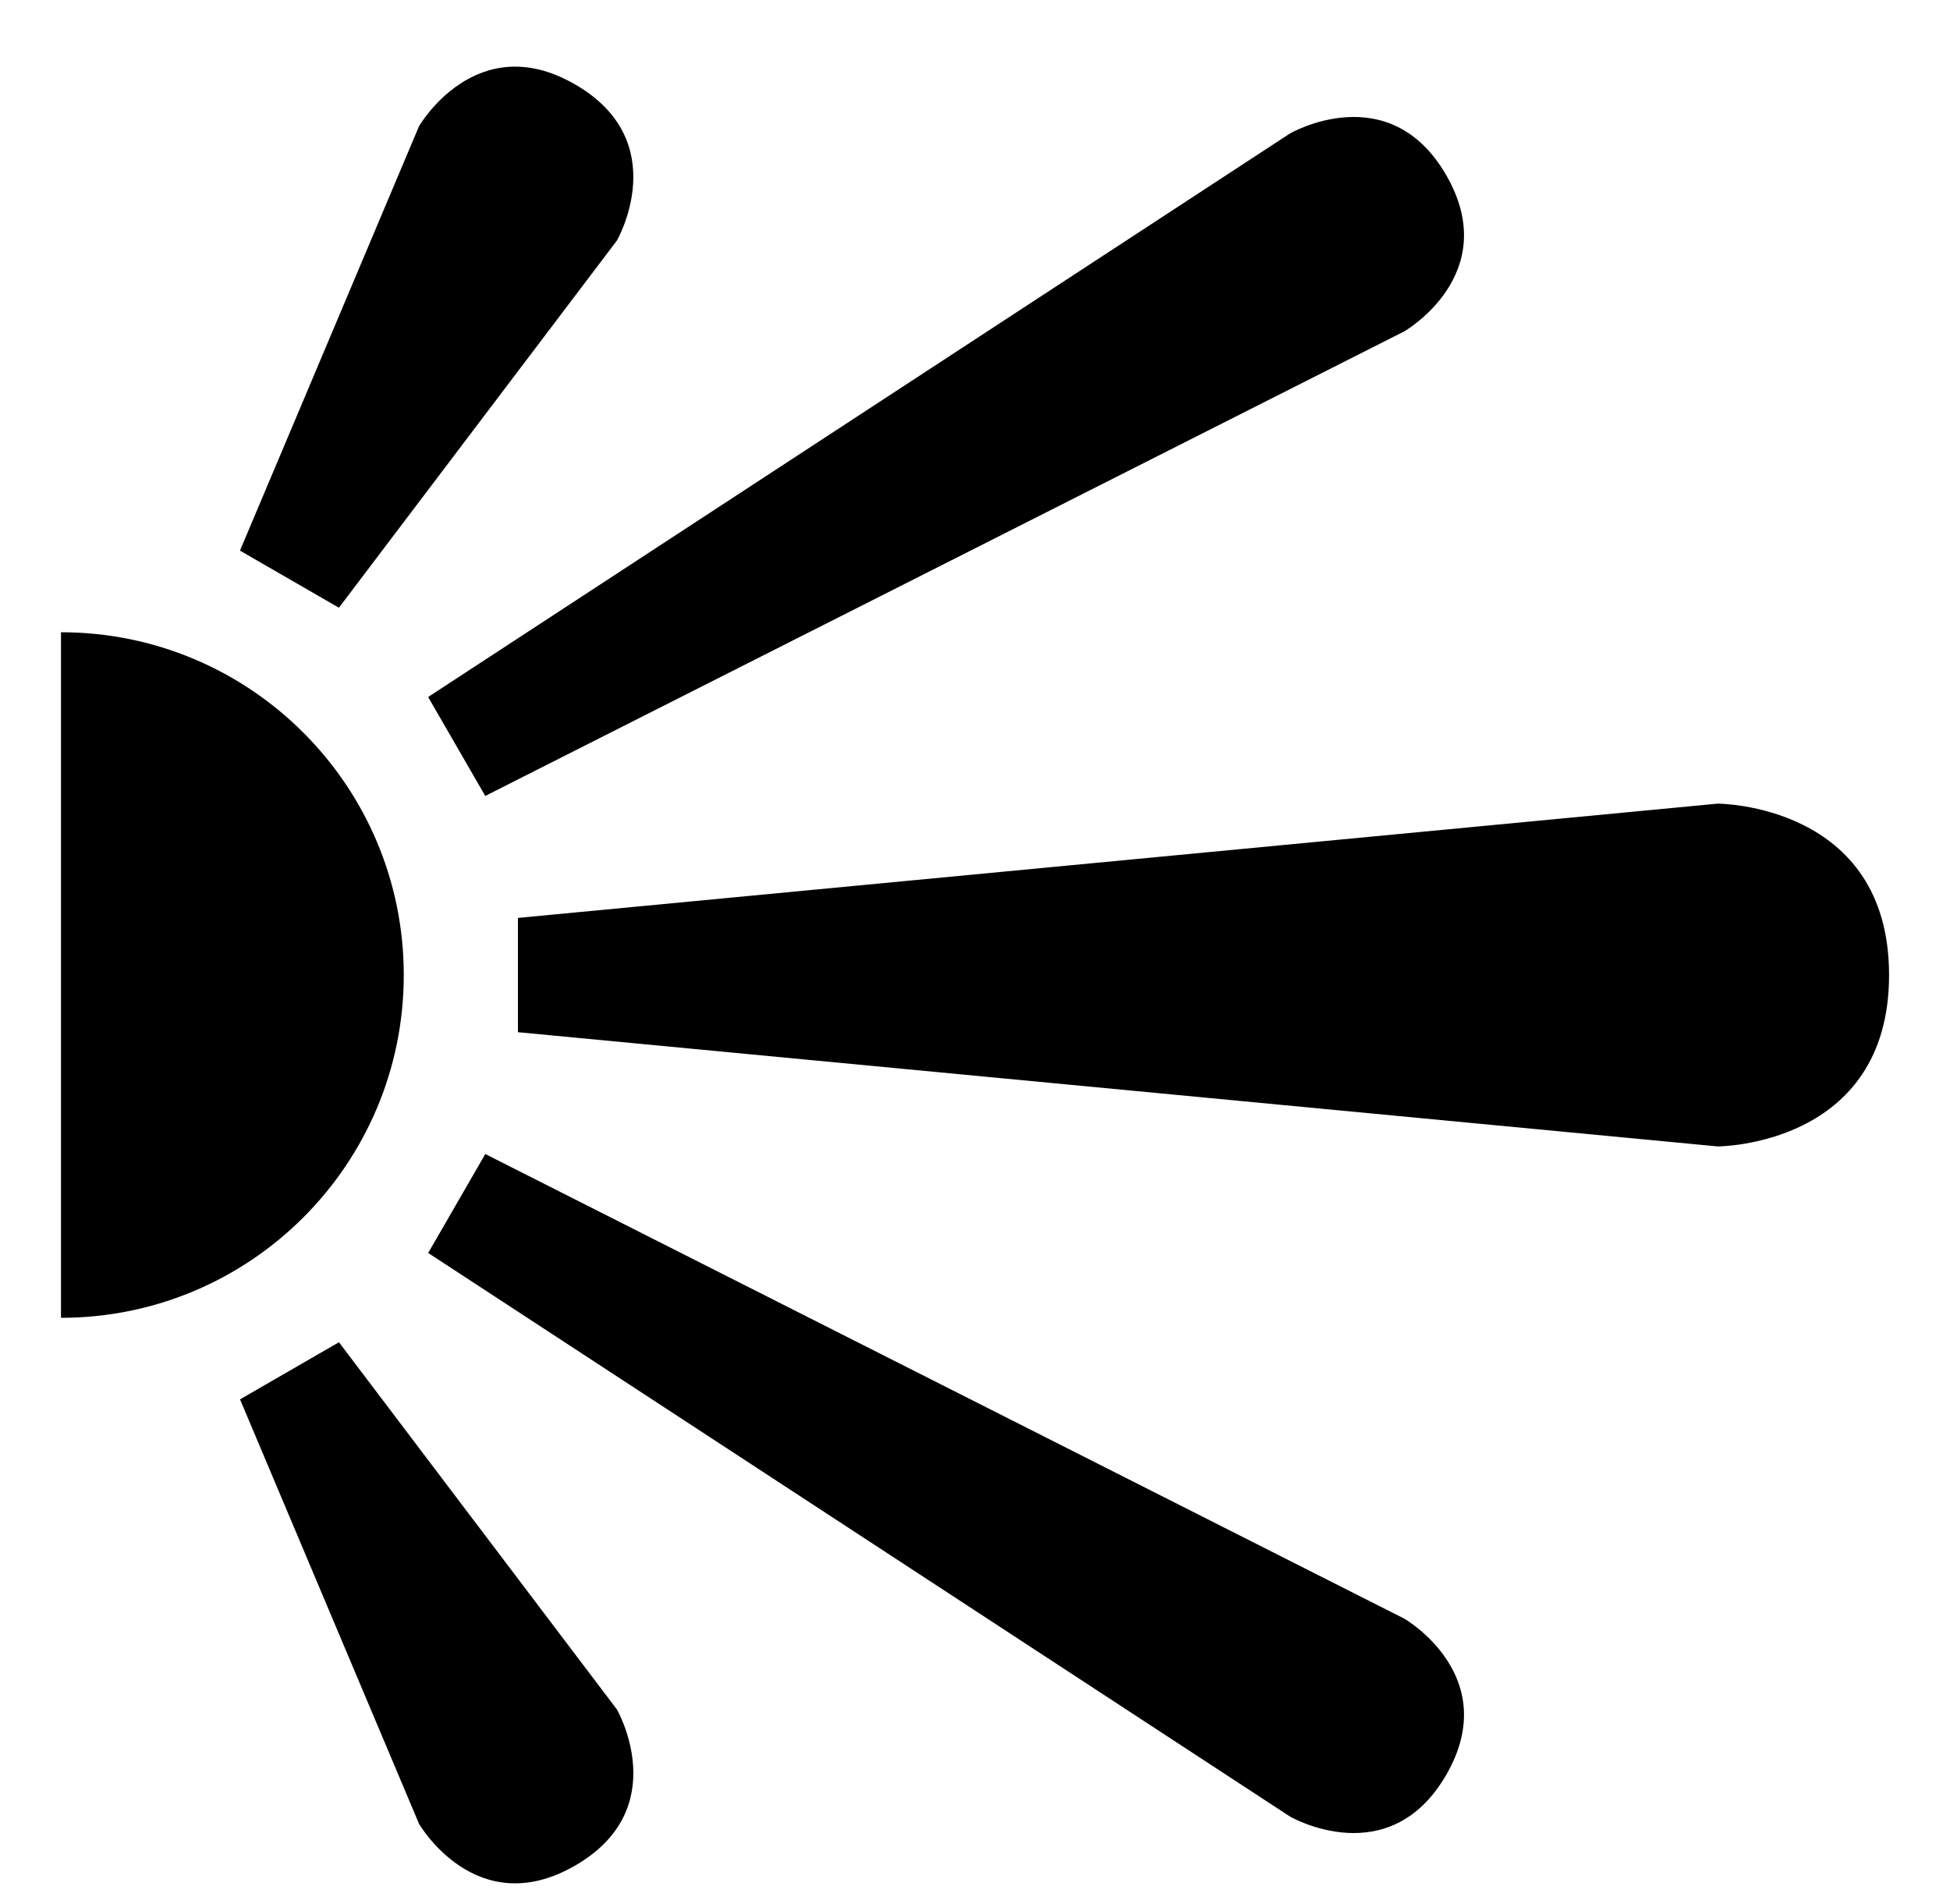 <svg xmlns="http://www.w3.org/2000/svg" viewBox="0 -64 1024 1000" style="transform: scaleY(-1);">
<path fill="currentColor" d="M32.025 628.013c99.413 0 180.003-80.59 180.003-180.003s-80.59-180.003-180.003-180.003v360.007zM901.999 538.011c0 0 90.002 0 90.002-90.002s-90.002-90.002-90.002-90.002l-630.011 60.009v60.009l630.011 59.984zM677.496 889.961c0 0 51.953 29.992 81.97-21.961 29.992-51.953-21.961-81.97-21.961-81.97l-482.661-244.028-29.992 51.953 452.643 296.006zM737.506 109.964c0 0 51.953-29.992 21.961-81.97-29.992-51.953-81.97-21.961-81.97-21.961l-452.669 295.981 29.992 51.953 482.686-244.003zM323.965 62.302c0 0 29.992-51.953-21.961-81.97s-81.97 21.961-81.97 21.961l-94.017 222.846 51.953 29.992 145.995-192.828zM220.034 893.701c0 0 29.992 51.953 81.97 21.961s21.961-81.97 21.961-81.97l-145.97-192.853-51.953 29.992 93.992 222.871z"/>
</svg>